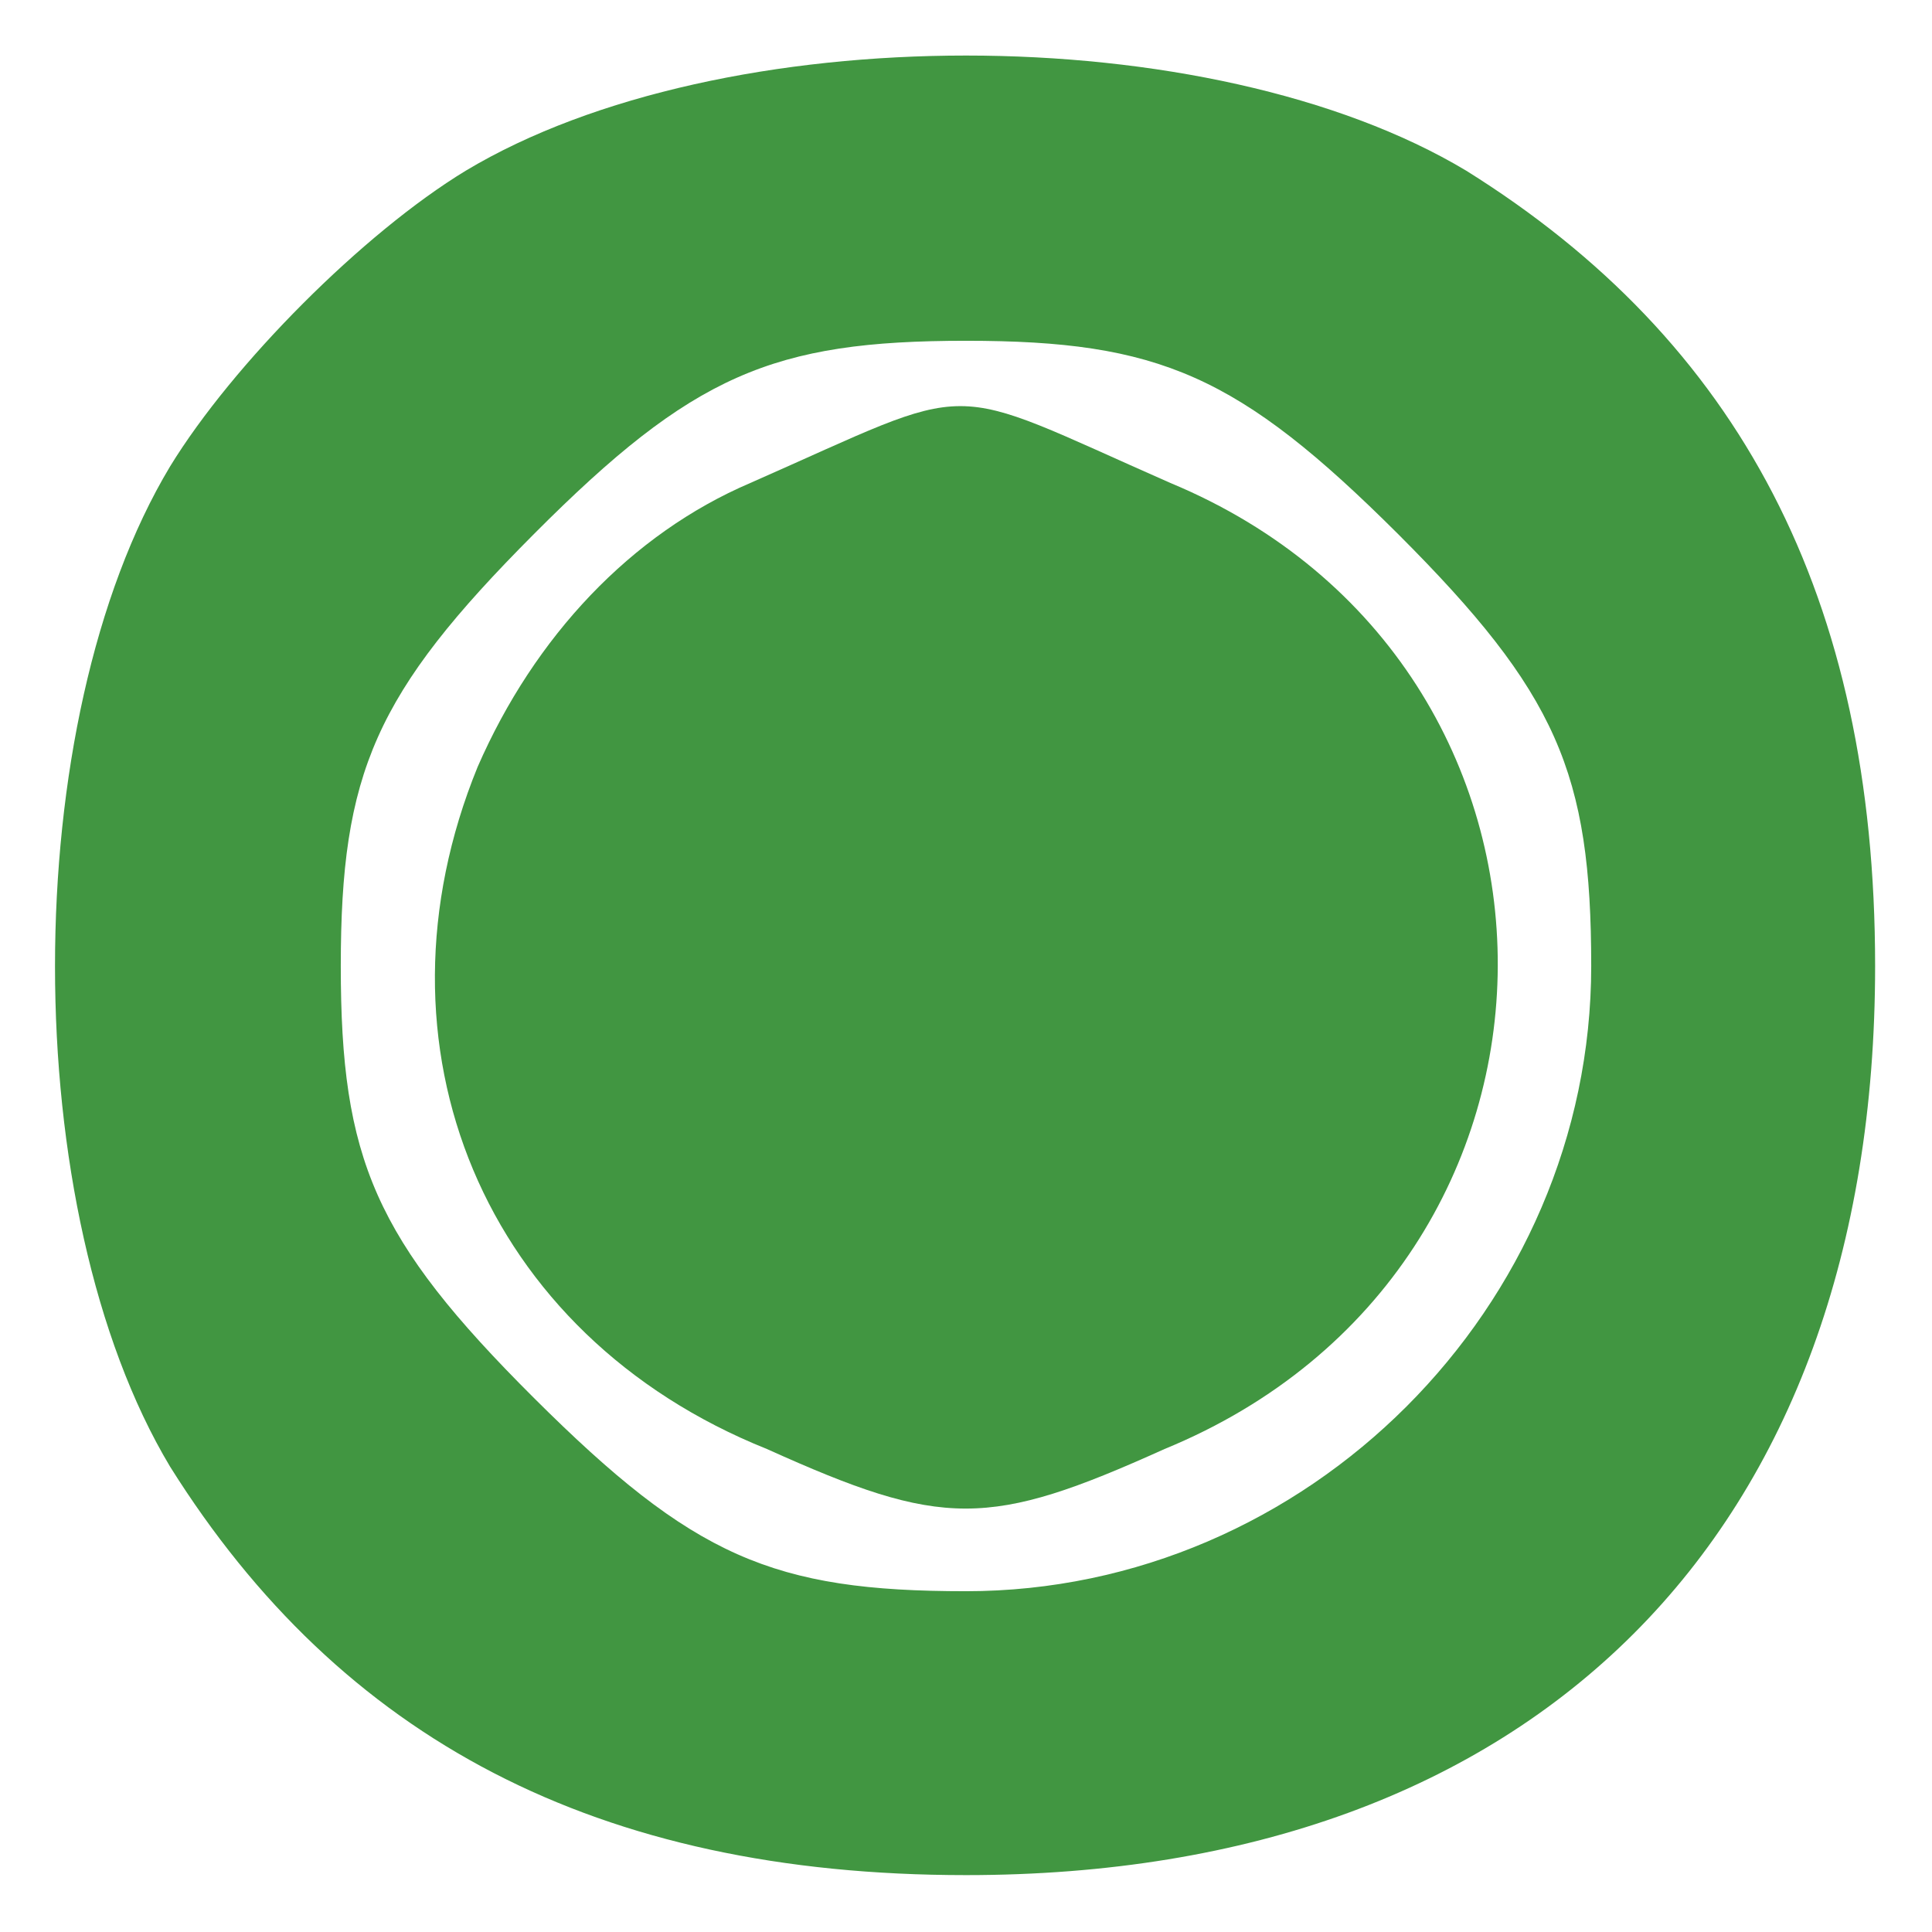 <?xml version="1.0" encoding="utf-8"?>
<!-- Generator: Adobe Illustrator 22.0.1, SVG Export Plug-In . SVG Version: 6.00 Build 0)  -->
<svg version="1.1" id="Layer_1" xmlns="http://www.w3.org/2000/svg" xmlns:xlink="http://www.w3.org/1999/xlink" x="0px" y="0px"
	 viewBox="0 0 36 36" style="enable-background:new 0 0 36 36;" xml:space="preserve">
<style type="text/css">
	.st0{fill:#419641;}
</style>
<g transform="translate(0,34) scale(0.1,-0.1)">
	<path class="st0" d="M86.8,308.2c-19.1-11.6-43.4-36-55.1-55.1c-28.6-47.6-28.6-138.7,0-186.4C63.5,16,111.2-9.4,180-9.4
		c105.9,0,169.4,63.5,169.4,169.4c0,68.8-25.4,116.5-76.2,148.2C225.5,336.8,134.5,336.8,86.8,308.2z M260.5,240.5
		c29.6-29.6,36-44.5,36-80.5c0-63.5-52.9-116.5-116.5-116.5c-36,0-50.8,6.4-80.5,36s-36,44.5-36,80.5s6.4,50.8,36,80.5
		s44.5,36,80.5,36S230.8,270.1,260.5,240.5z"/>
	<path class="st0" d="M139.8,250c-22.2-9.5-40.2-28.6-50.8-52.9C67.8,145.2,90,91.2,142.9,70c32.8-14.8,41.3-14.8,74.1,0
		c82.6,33.9,82.6,146.1,1.1,180C174.7,269.1,183.2,269.1,139.8,250z"/>
</g>
</svg>
